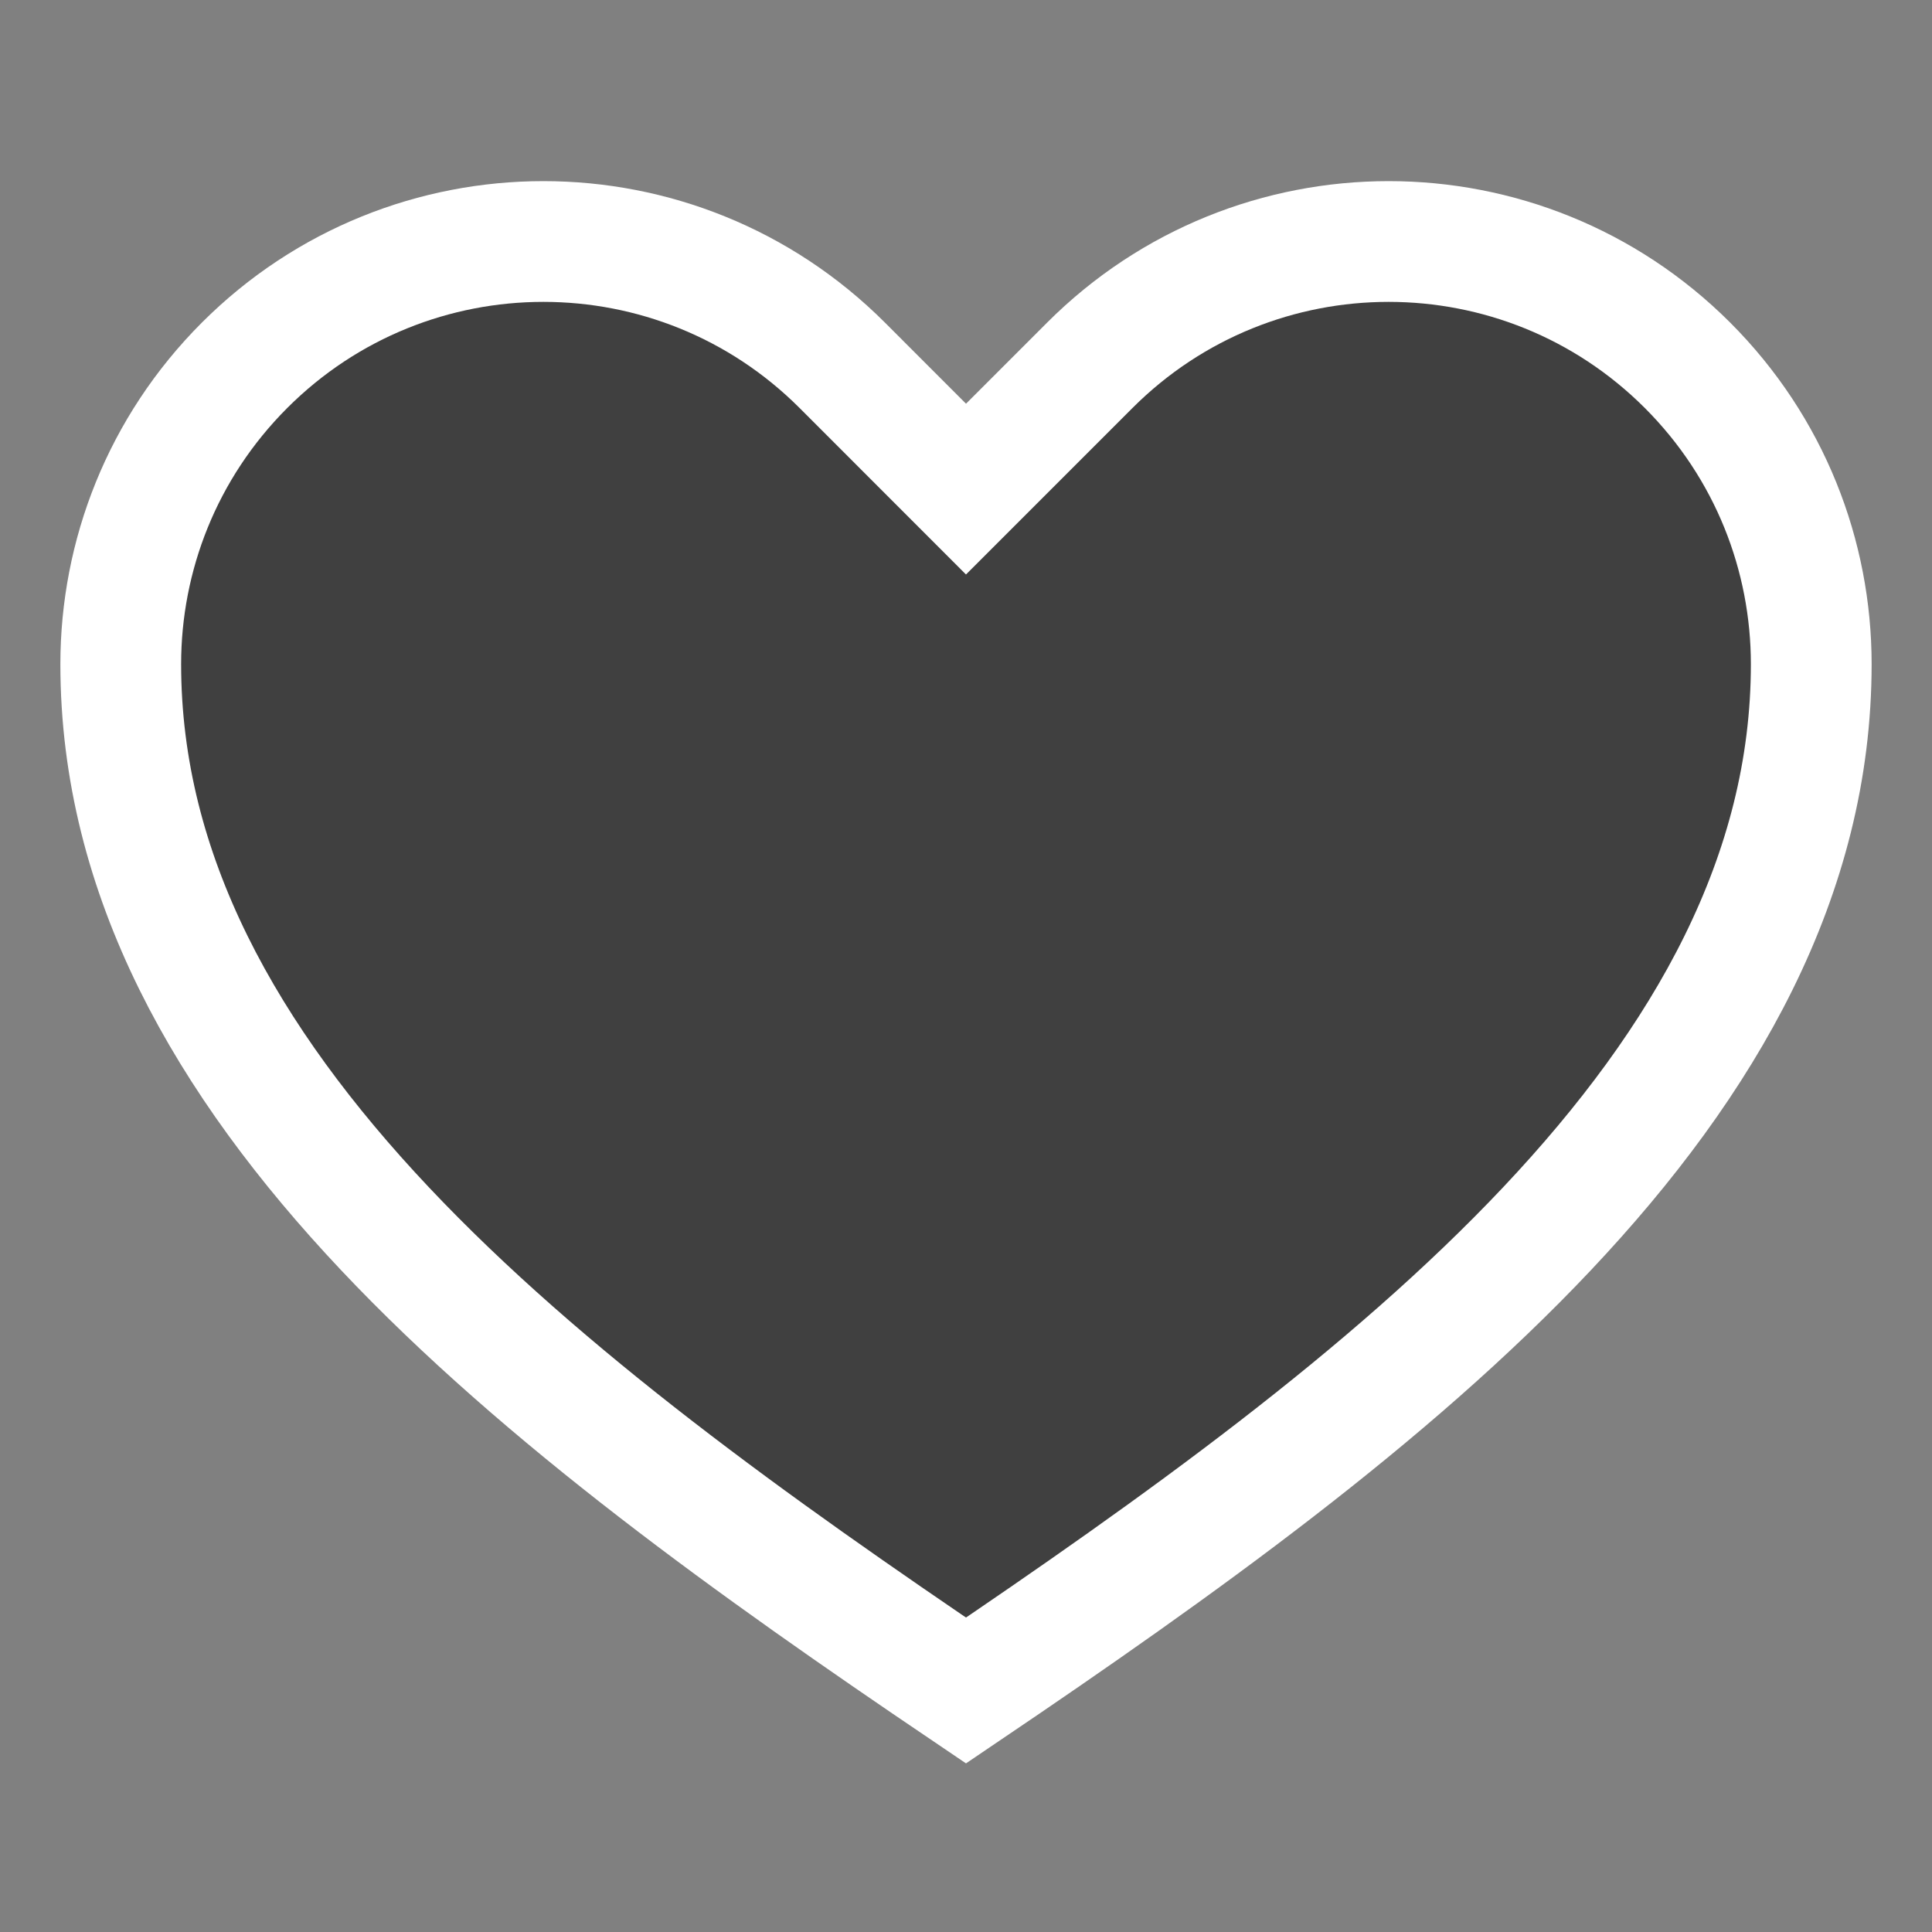 <svg viewBox="0 0 32 32"
  xmlns="http://www.w3.org/2000/svg" focusable="false" style="display: block; fill: rgba(0, 0, 0, 0.5); height: 24px; width: 24px; stroke: #fff; stroke-width: 2; overflow: visible;">
  <rect x="0" y="0" width="32" height="32" fill="#808080" stroke="none"/>
  <path d="m16 28c7-4.733 14-10 14-17 0-1.792-.683-3.583-2.05-4.95-1.367-1.366-3.158-2.05-4.95-2.05-1.791 0-3.583.684-4.949 2.05l-2.051 2.051-2.05-2.051c-1.367-1.366-3.158-2.05-4.95-2.05-1.791 0-3.583.684-4.949 2.05-1.367 1.367-2.051 3.158-2.051 4.95 0 7 7 12.267 14 17z"></path>
</svg>